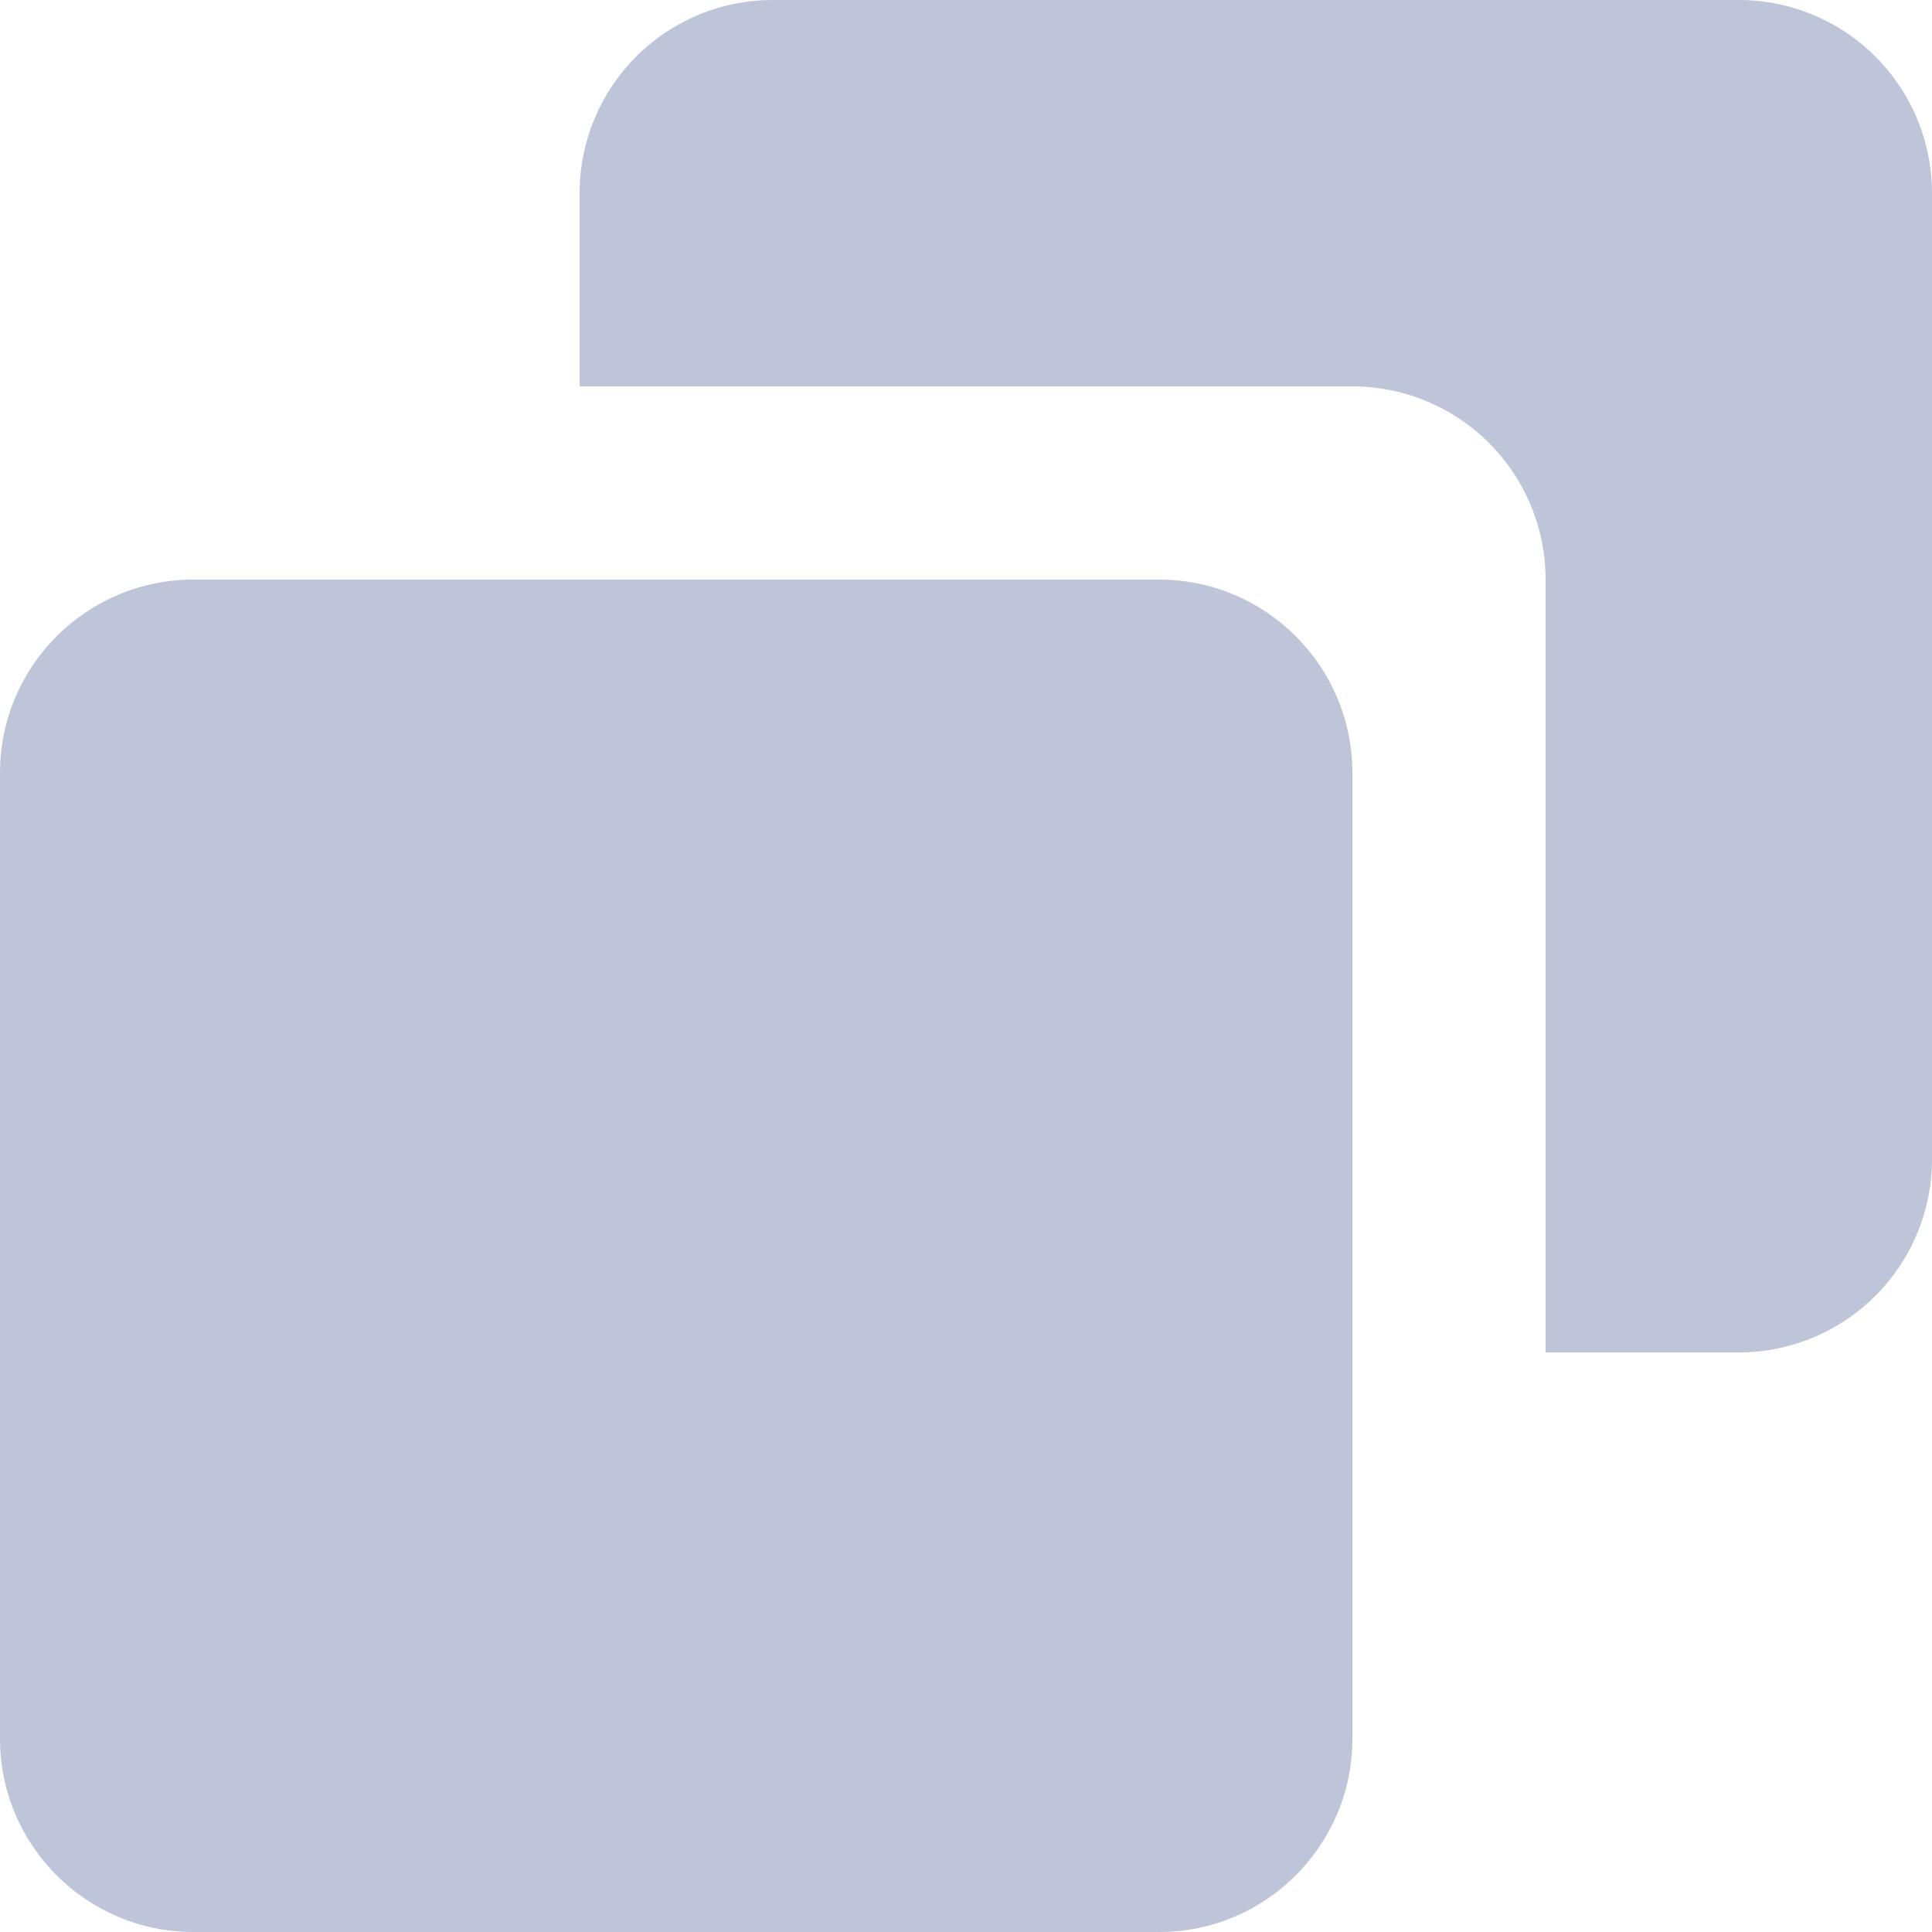 <svg xmlns="http://www.w3.org/2000/svg" width="20" height="20" viewBox="0 0 20 20"><g><g><g><path fill="#bec5d9" d="M12 6H2C.897 6 0 6.897 0 8v10c0 1.103.897 2 2 2h10c1.103 0 2-.897 2-2V8c0-1.103-.897-2-2-2z"/></g><g><path fill="#bec5d9" d="M18 0H8a2 2 0 0 0-2 2v2h8a2 2 0 0 1 2 2v8h2a2 2 0 0 0 2-2V2a2 2 0 0 0-2-2z"/></g></g></g></svg>